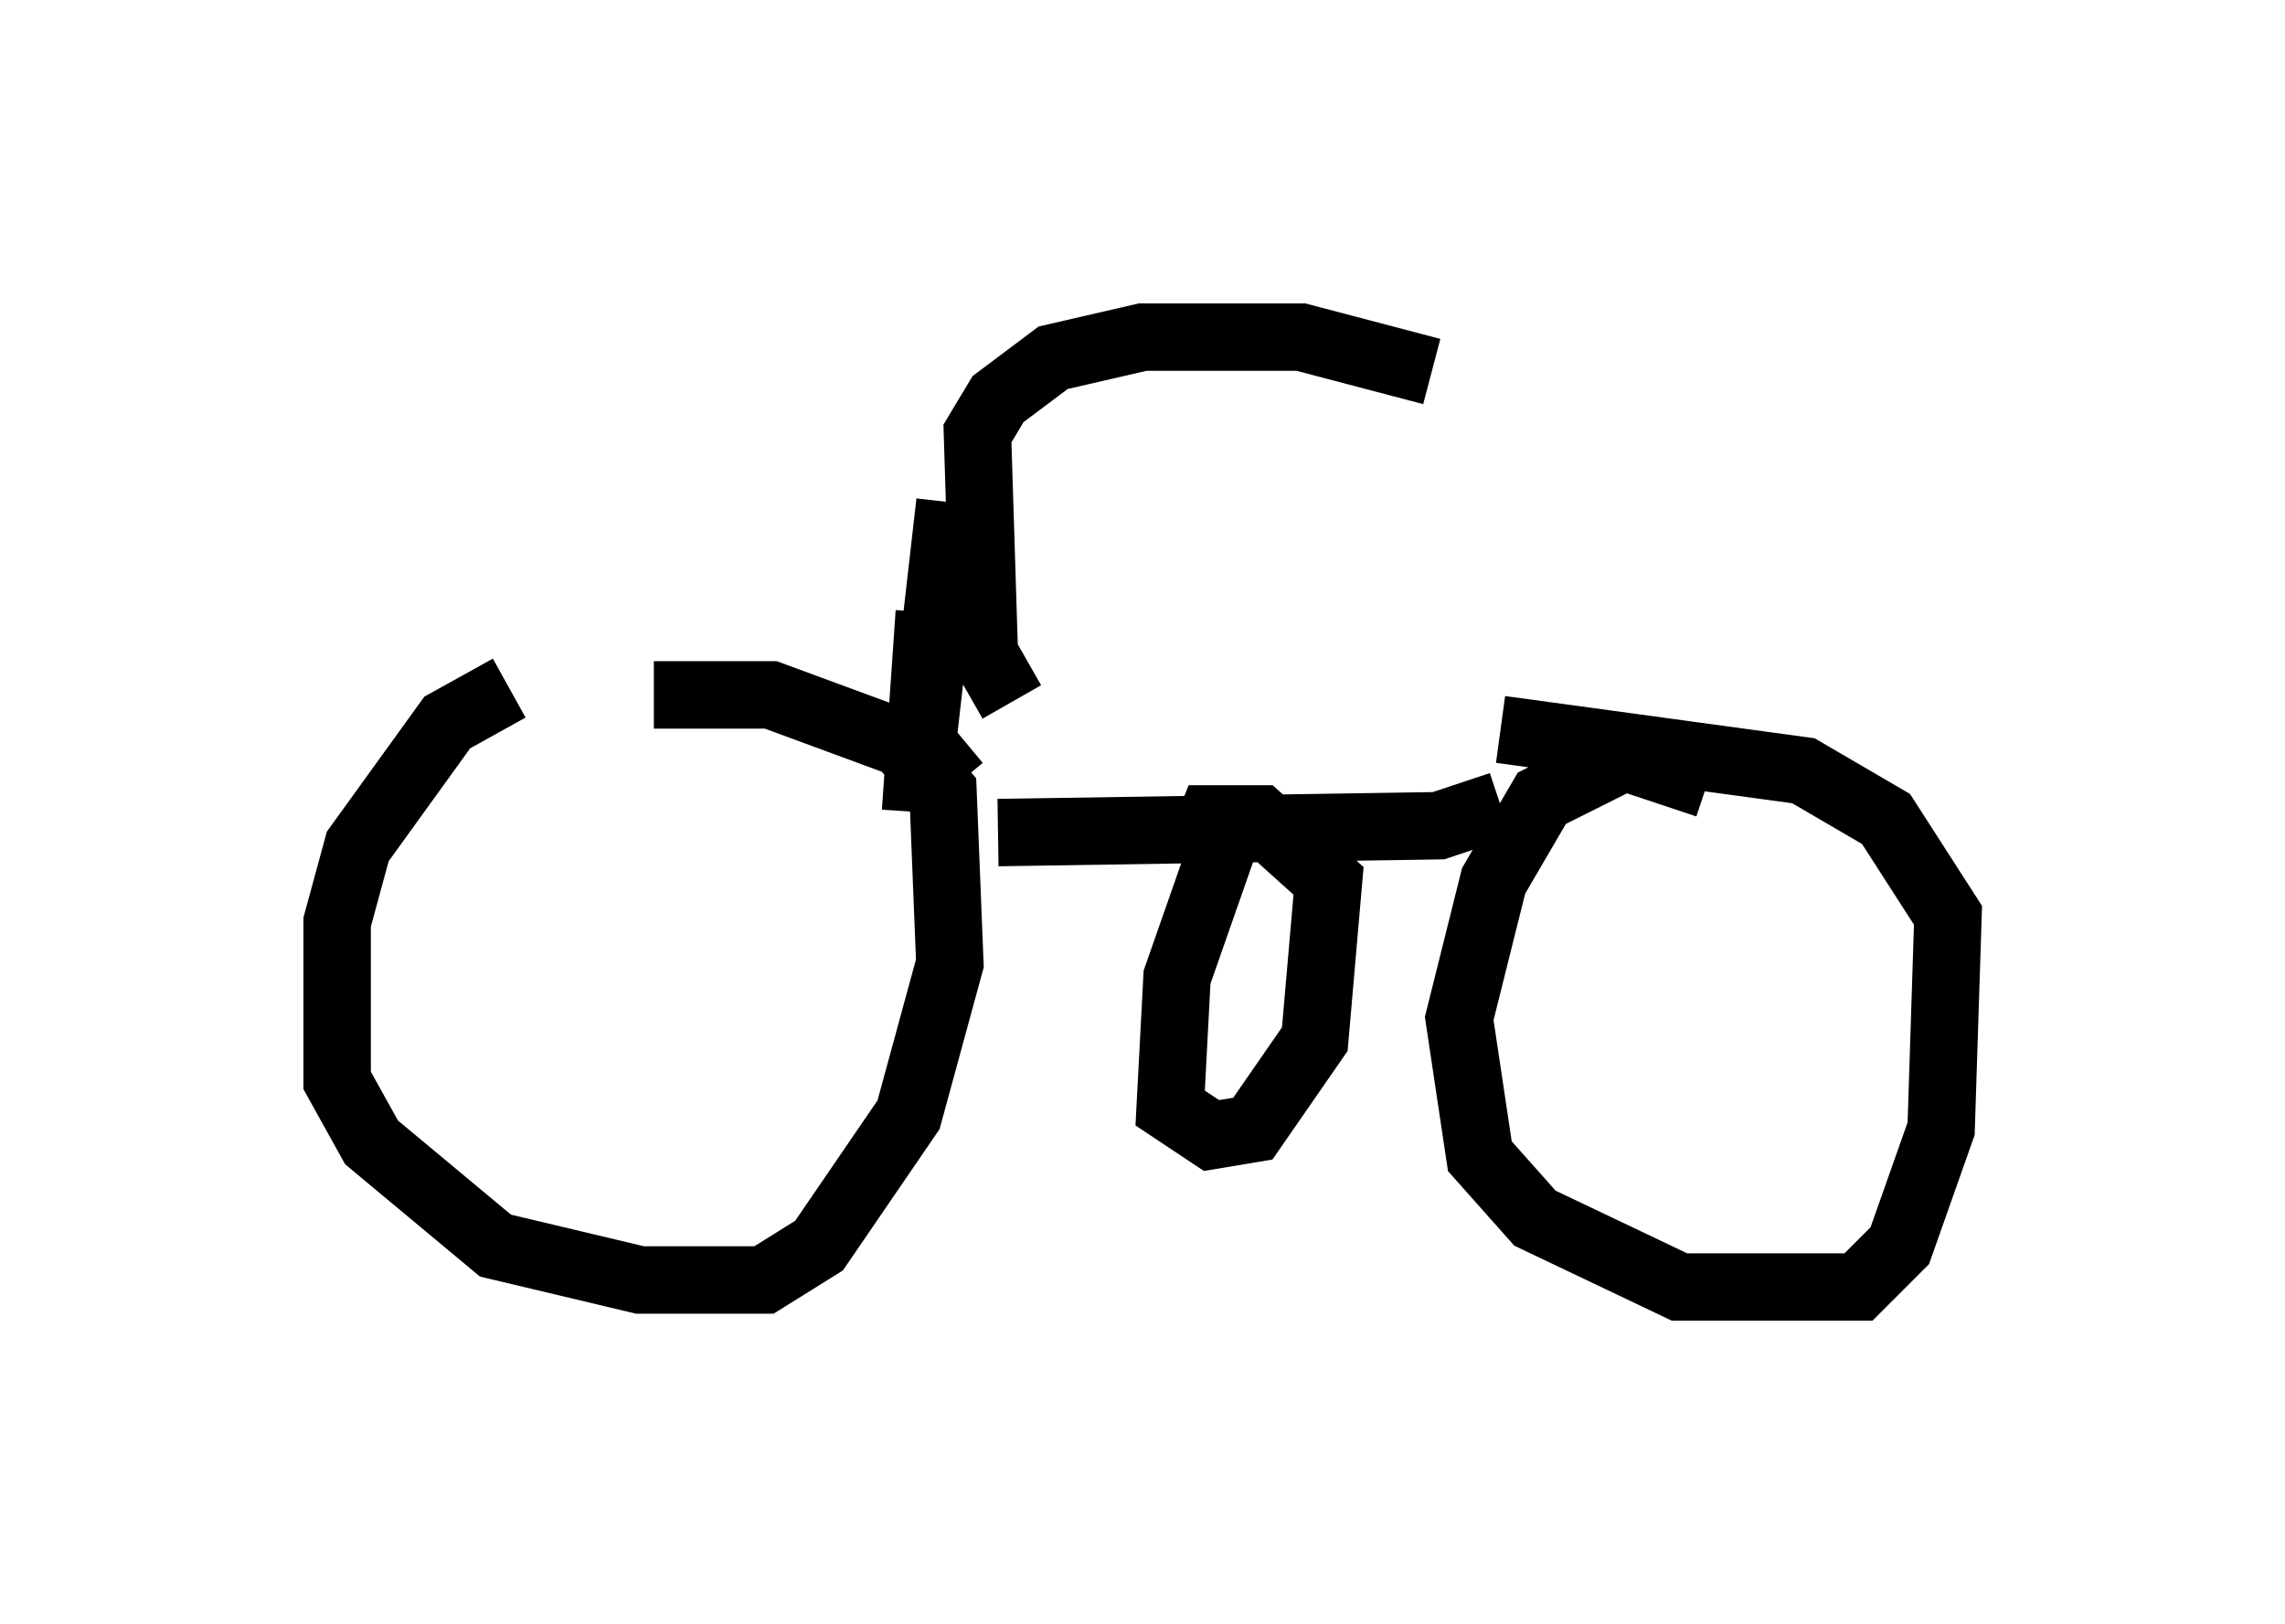 <?xml version="1.0" encoding="utf-8" ?>
<svg baseProfile="full" height="24.088" version="1.1" width="33.888" xmlns="http://www.w3.org/2000/svg" xmlns:ev="http://www.w3.org/2001/xml-events" xmlns:xlink="http://www.w3.org/1999/xlink"><defs /><rect fill="white" height="24.088" width="33.888" x="0" y="0" /><path d="M10.921, 10.308 m-3.369, -0.102 l-0.919, 0.51 -1.327, 1.838 l-0.306, 1.123 0.0, 2.348 l0.51, 0.919 1.838, 1.531 l2.144, 0.51 1.838, 0.0 l0.817, -0.51 1.327, -1.94 l0.613, -2.246 -0.102, -2.552 l-0.613, -0.715 -1.94, -0.715 l-1.735, 0.0 m5.104, 2.042 l6.533, -0.102 0.919, -0.306 m3.063, -0.306 l-1.225, -0.408 -1.225, 0.613 l-0.715, 1.225 -0.51, 2.042 l0.306, 2.042 0.817, 0.919 l2.144, 1.021 2.654, 0.0 l0.613, -0.613 0.613, -1.735 l0.102, -3.165 -0.919, -1.429 l-1.225, -0.715 -4.492, -0.613 m-7.248, -0.408 l-0.408, -0.715 -0.102, -3.267 l0.306, -0.51 0.817, -0.613 l1.327, -0.306 2.348, 0.0 l1.94, 0.51 m-7.452, 3.573 l-0.204, 2.96 m0.51, -4.594 l-0.408, 3.573 0.51, 0.613 m3.981, 0.817 l-0.715, 2.042 -0.102, 1.94 l0.613, 0.408 0.613, -0.102 l0.919, -1.327 0.204, -2.348 l-1.021, -0.919 -0.715, 0.0 l-0.204, 0.51 " fill="none" stroke="black" stroke-width="1" /></svg>